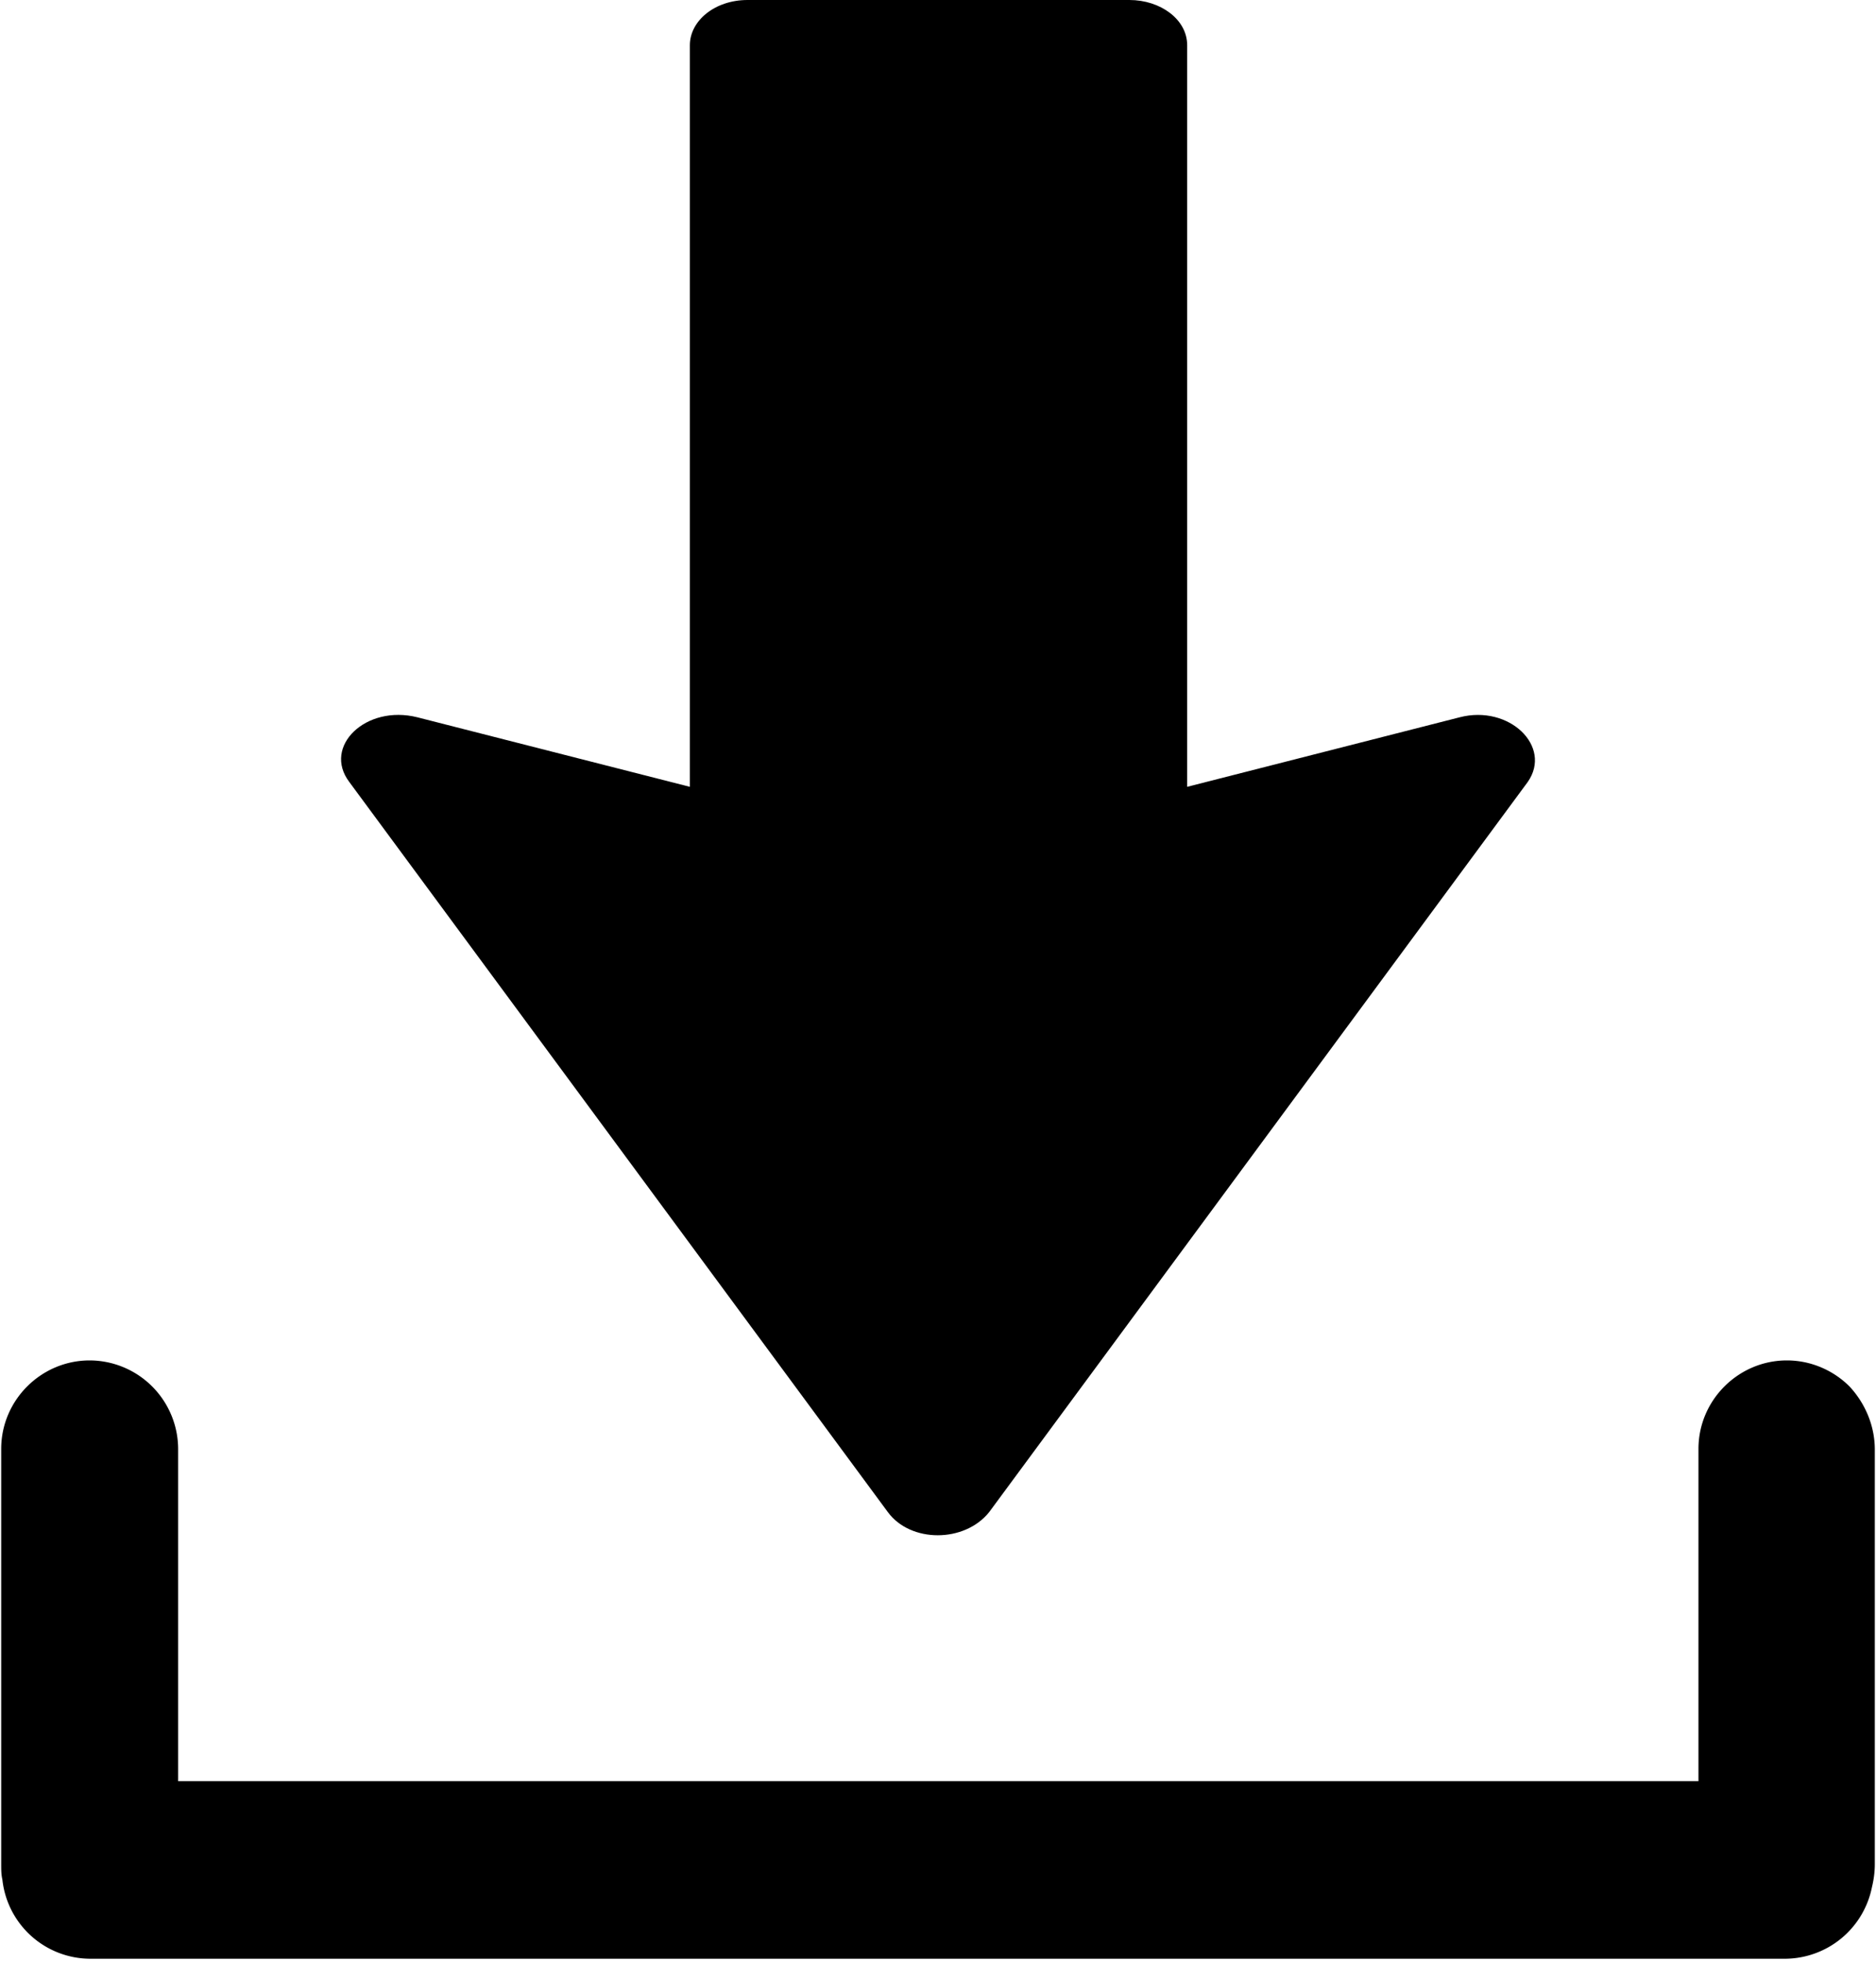 <svg xmlns="http://www.w3.org/2000/svg" width="22" height="23">
  <path d="M21.986 16.995v4.863c0 .097-.014.187-.034.27a1.044 1.044 0 0 1-1.017.837H1.058a1.04 1.04 0 0 1-1.03-.927c-.014-.062-.014-.117-.014-.186v-4.864c0-.574.47-1.038 1.038-1.038a1.041 1.041 0 0 1 1.037 1.038v3.895h17.829v-3.895c0-.574.47-1.038 1.037-1.038.284 0 .547.118.734.305.18.193.297.456.297.74z"/>
  <path d="M10.413 17.73L4.096 9.168c-.315-.417.194-.91.799-.758l3.195.815V.53c0-.284.29-.53.677-.53h4.478c.363 0 .677.227.677.53v8.695l3.195-.815c.581-.151 1.09.341.799.758l-6.317 8.562c-.29.36-.92.36-1.186 0z"/>
</svg>
